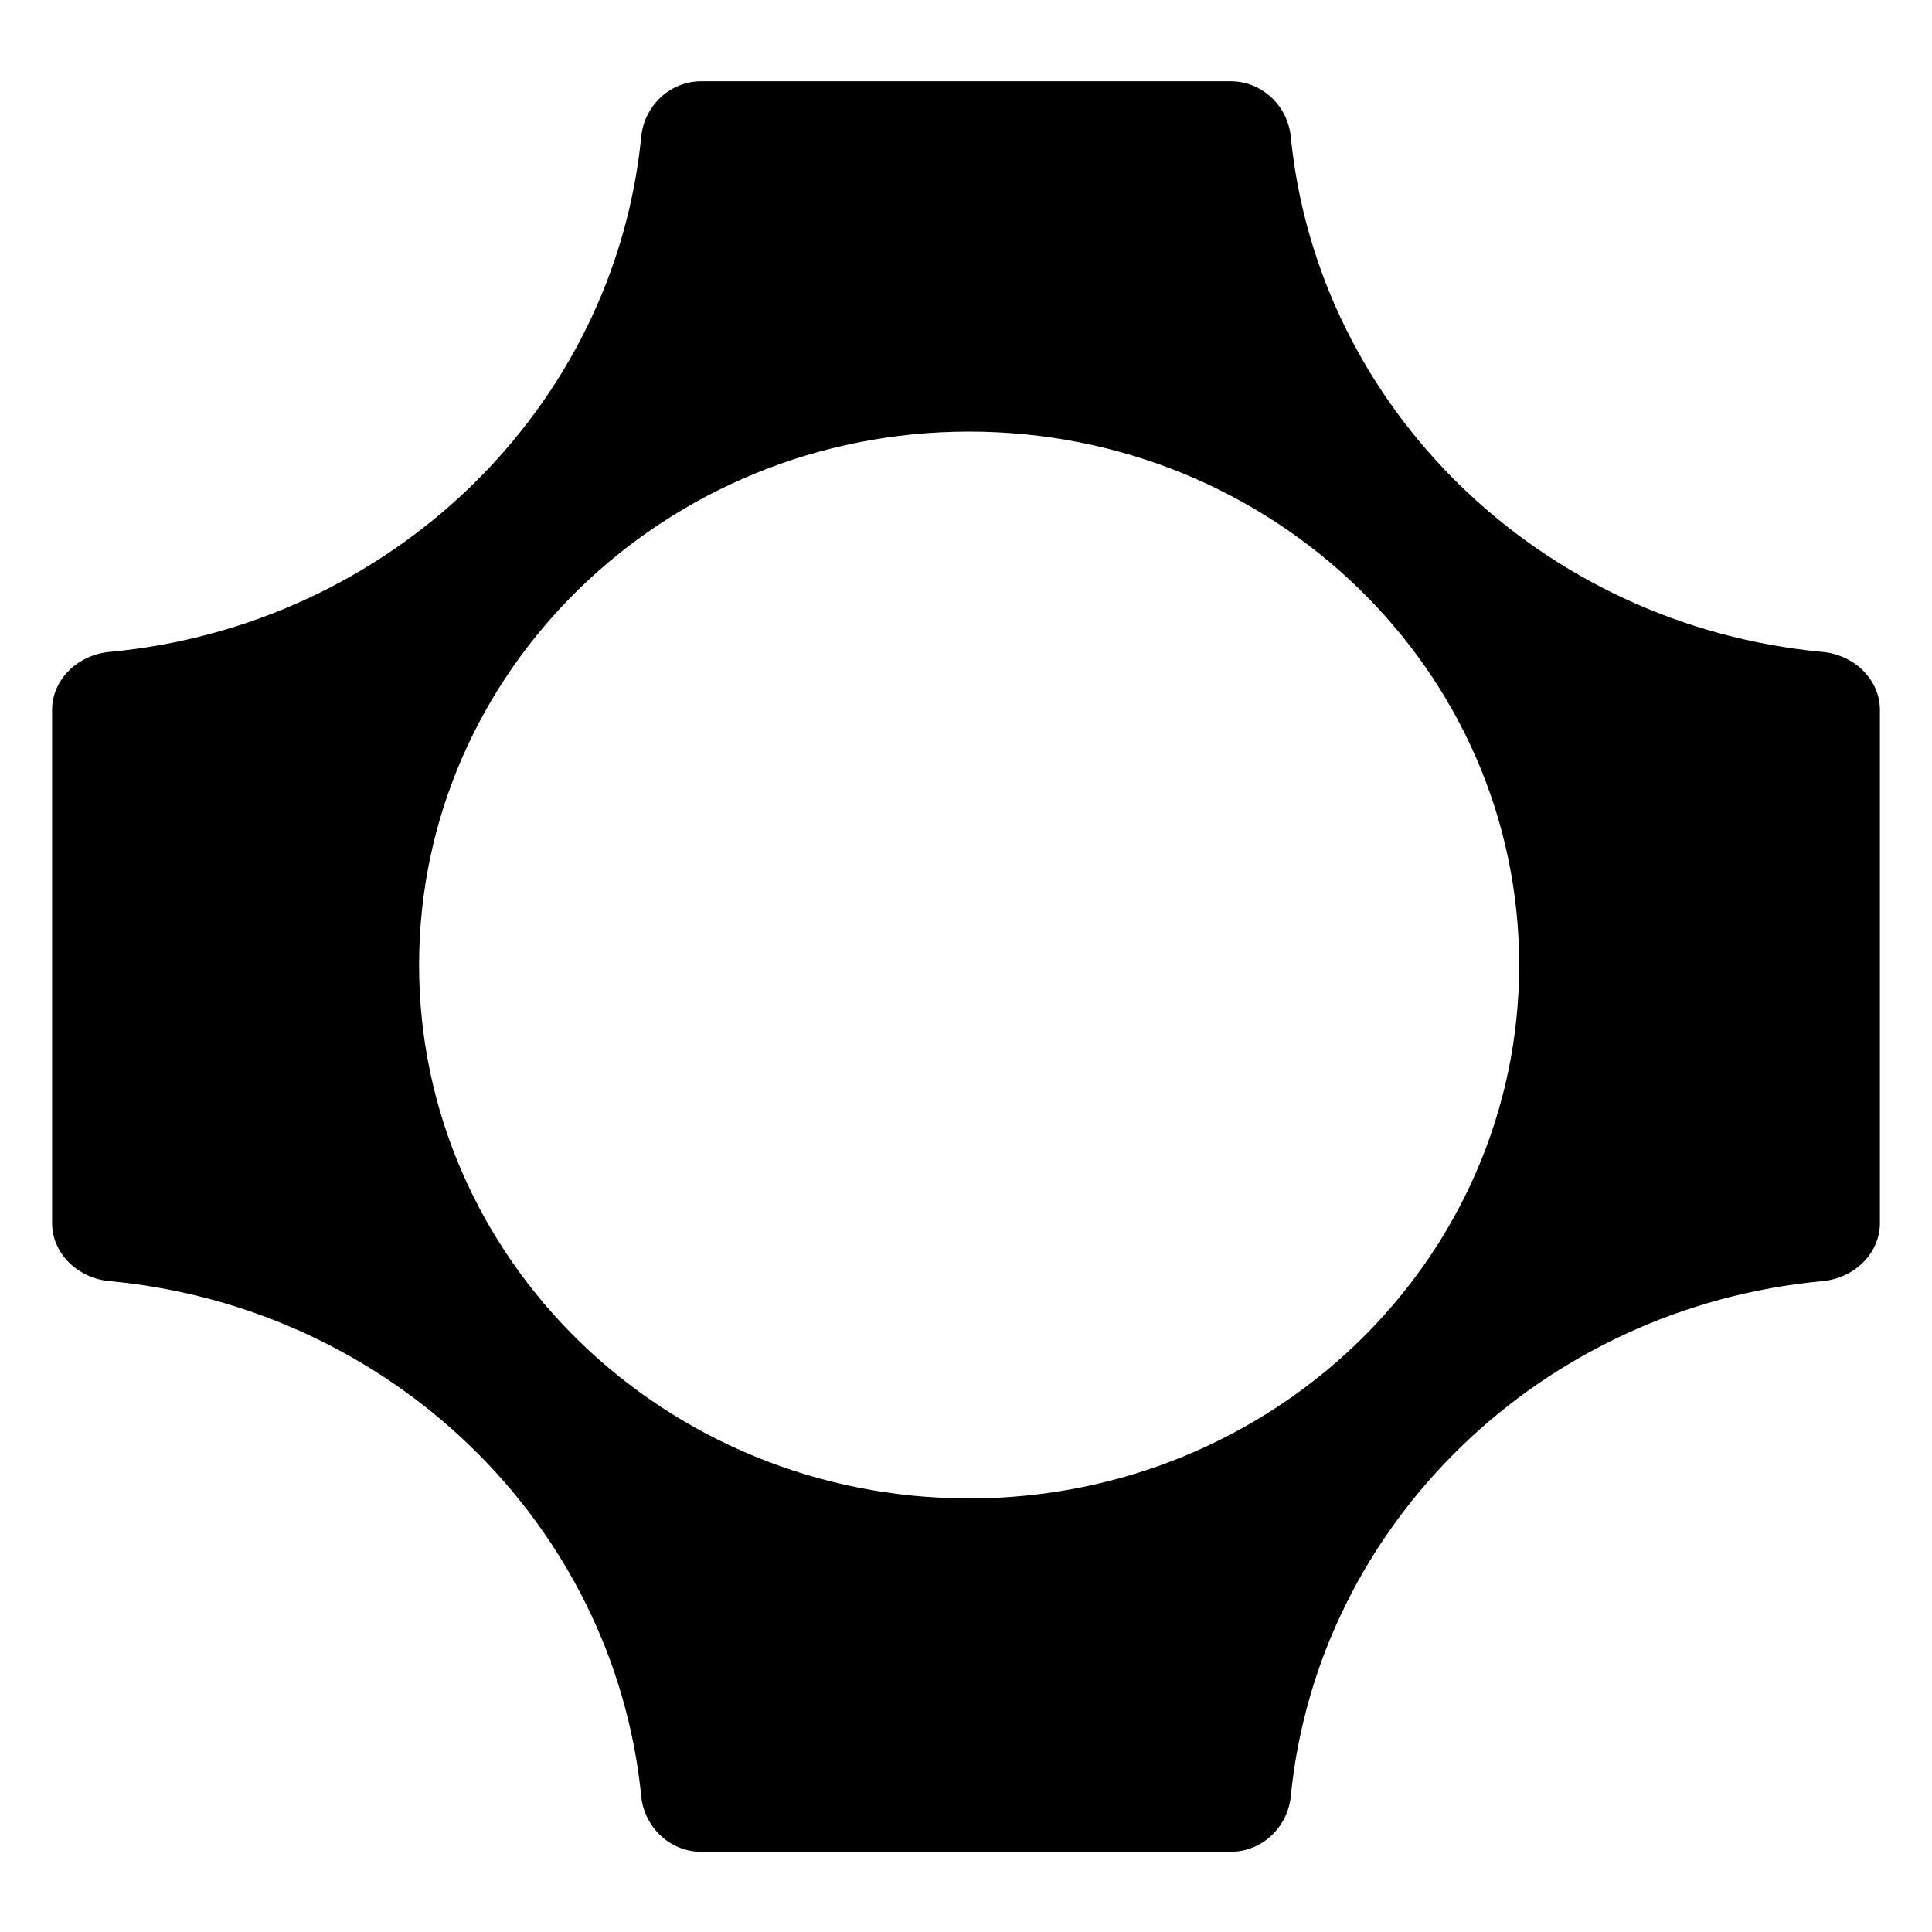 <svg width="24" height="24" viewBox="0 0 1855 1855" fill="none" xmlns="http://www.w3.org/2000/svg">
    <path fill-rule="evenodd" clip-rule="evenodd"
        d="M1181.65 78C1212.05 78 1236.42 101.947 1239.32 131.261C1265.25 392.744 1480.07 600.836 1750.02 625.948C1780.28 628.764 1805 652.366 1805 681.816V1174.18C1805 1203.63 1780.28 1227.24 1750.02 1230.05C1480.07 1255.16 1265.25 1463.26 1239.32 1724.74C1236.42 1754.05 1212.05 1778 1181.65 1778H673.354C642.951 1778 618.585 1754.05 615.678 1724.74C589.754 1463.26 374.927 1255.16 104.984 1230.05C74.721 1227.24 50 1203.63 50 1174.18V681.816C50 652.366 74.721 628.764 104.984 625.948C374.927 600.836 589.754 392.744 615.678 131.261C618.585 101.946 642.951 78 673.353 78H1181.65ZM402.377 926.561C402.377 1209.41 638.826 1438.71 930.501 1438.71C1222.18 1438.71 1458.63 1209.41 1458.63 926.561C1458.63 643.709 1222.18 414.412 930.501 414.412C638.826 414.412 402.377 643.709 402.377 926.561Z"
        fill="black" />
</svg>